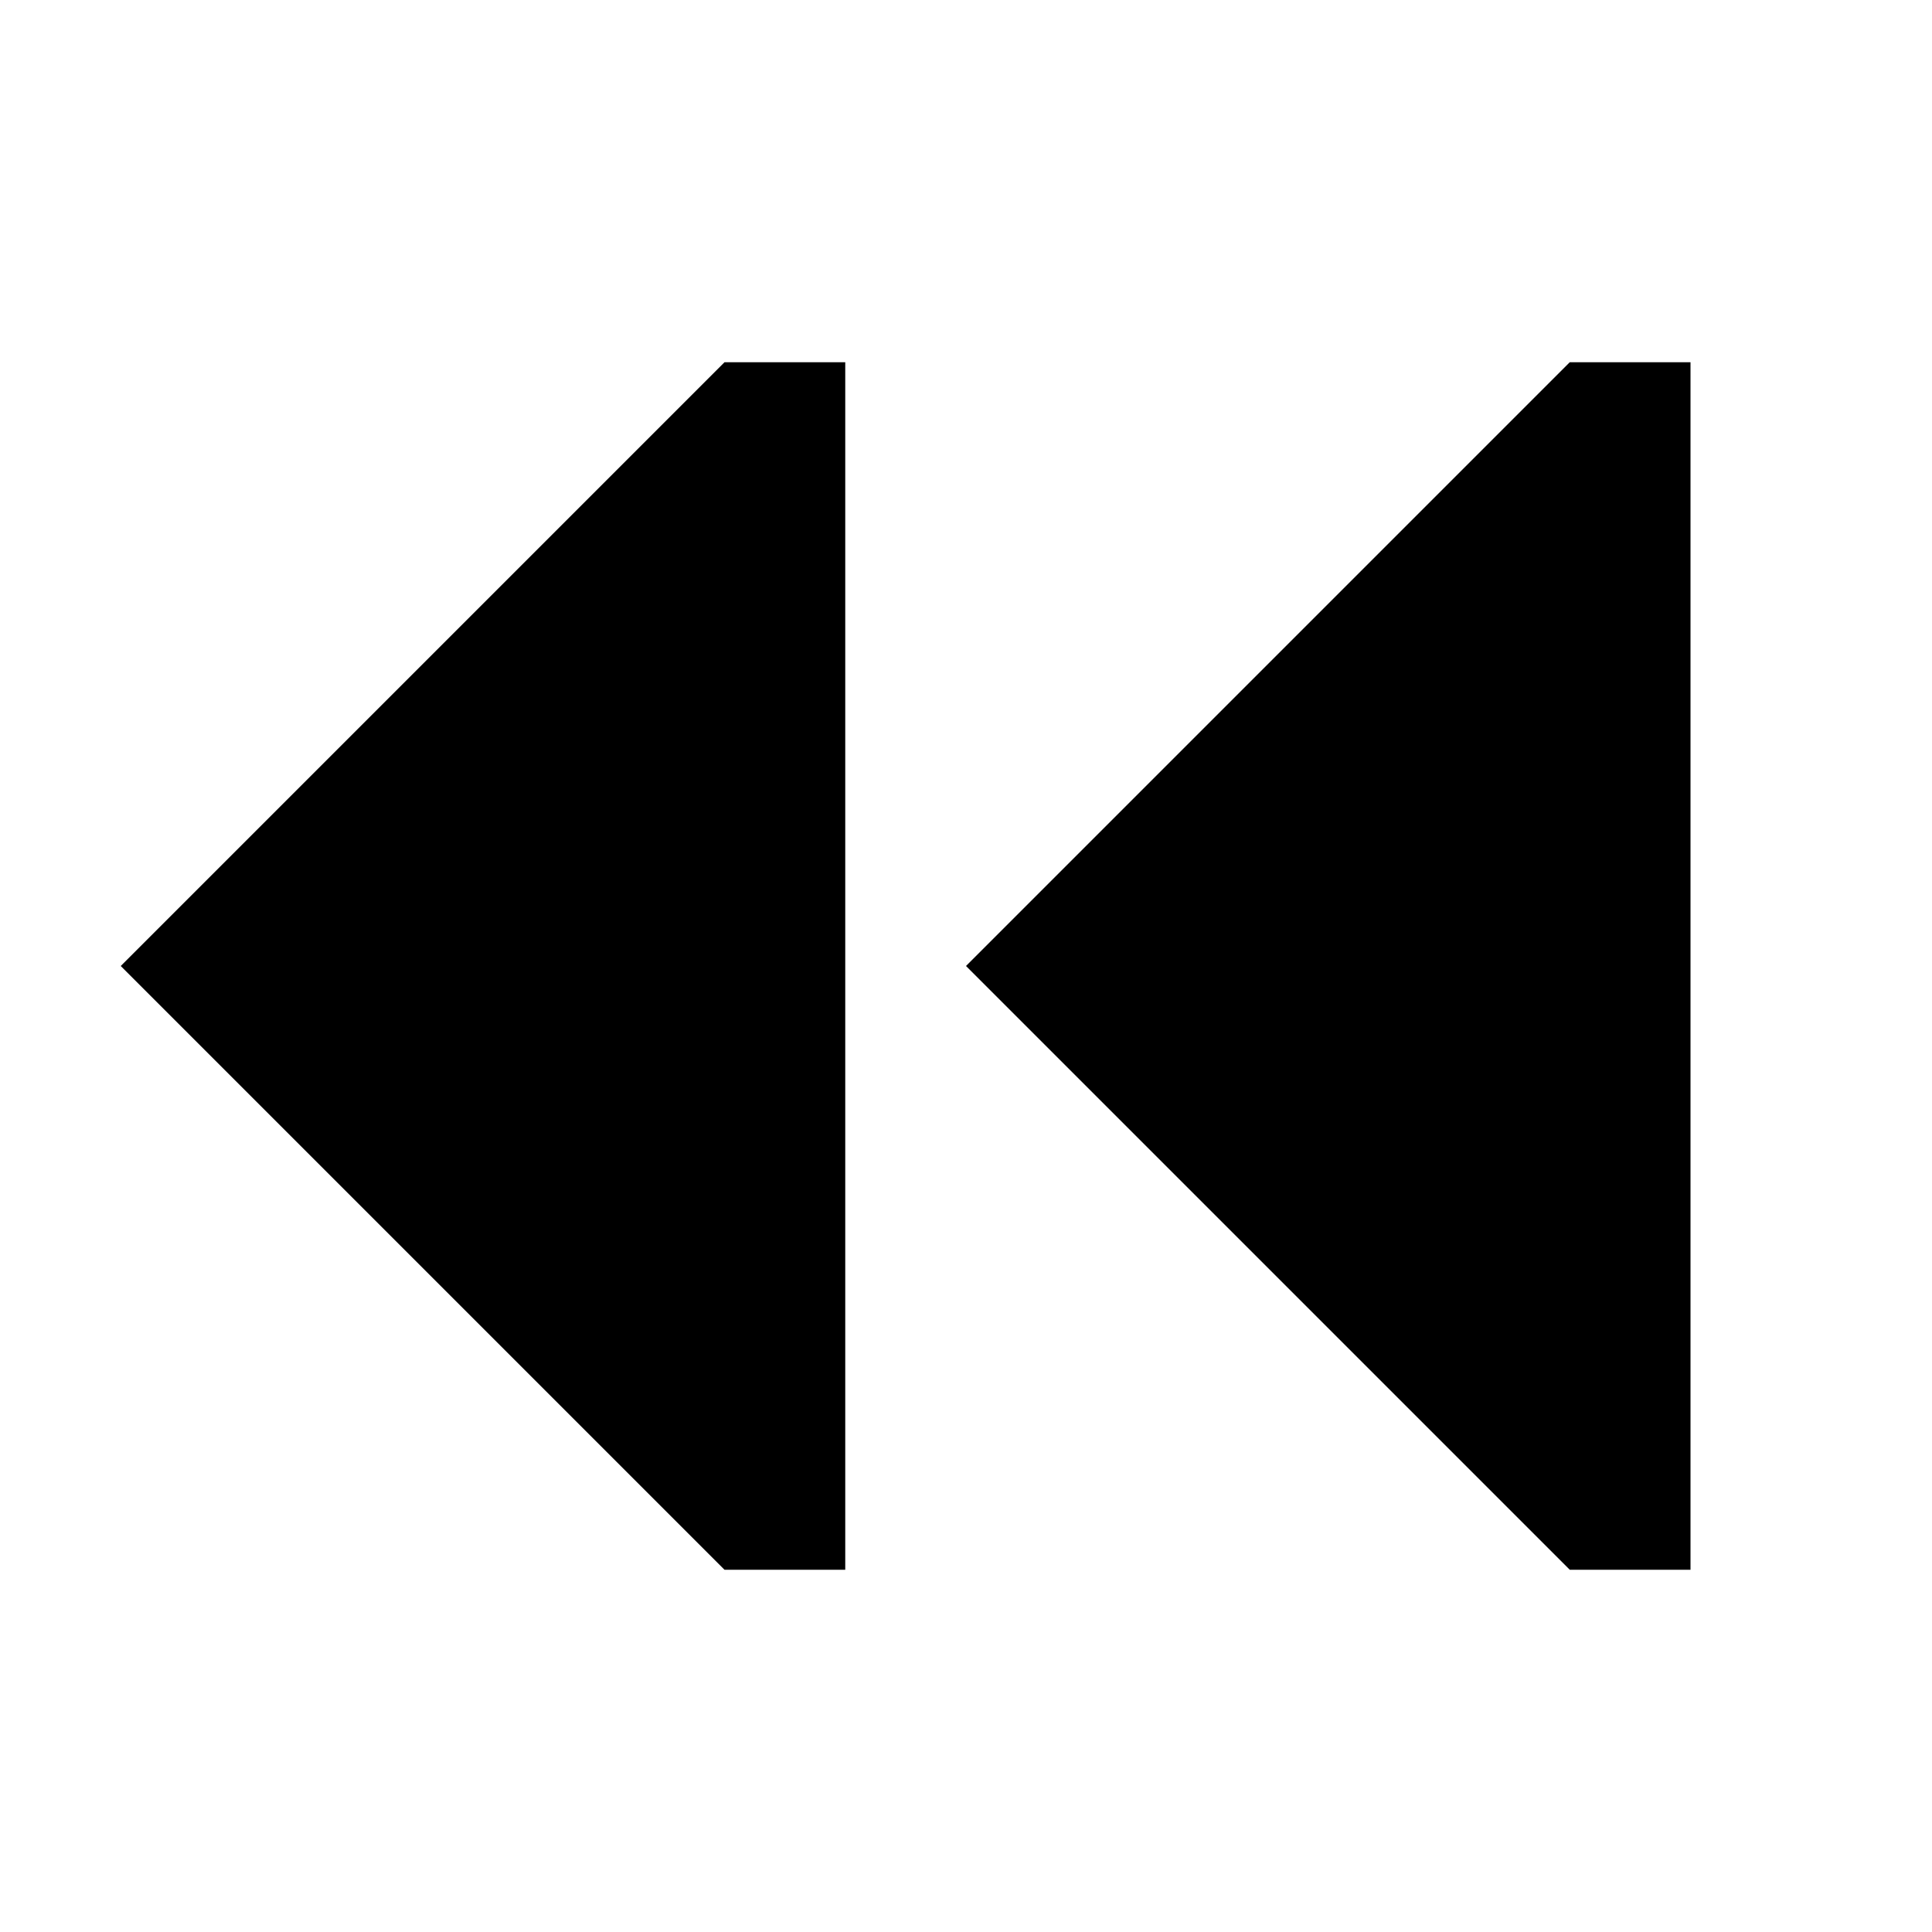 <svg width="16" height="16" viewBox="0 0 16 16" fill="none" xmlns="http://www.w3.org/2000/svg">
<path fill-rule="evenodd" clip-rule="evenodd" d="M1 8L6 3L7 3L7 13H6L1 8ZM13 3L8 8L13 13H14V3L13 3Z" fill="black"/>
</svg>
